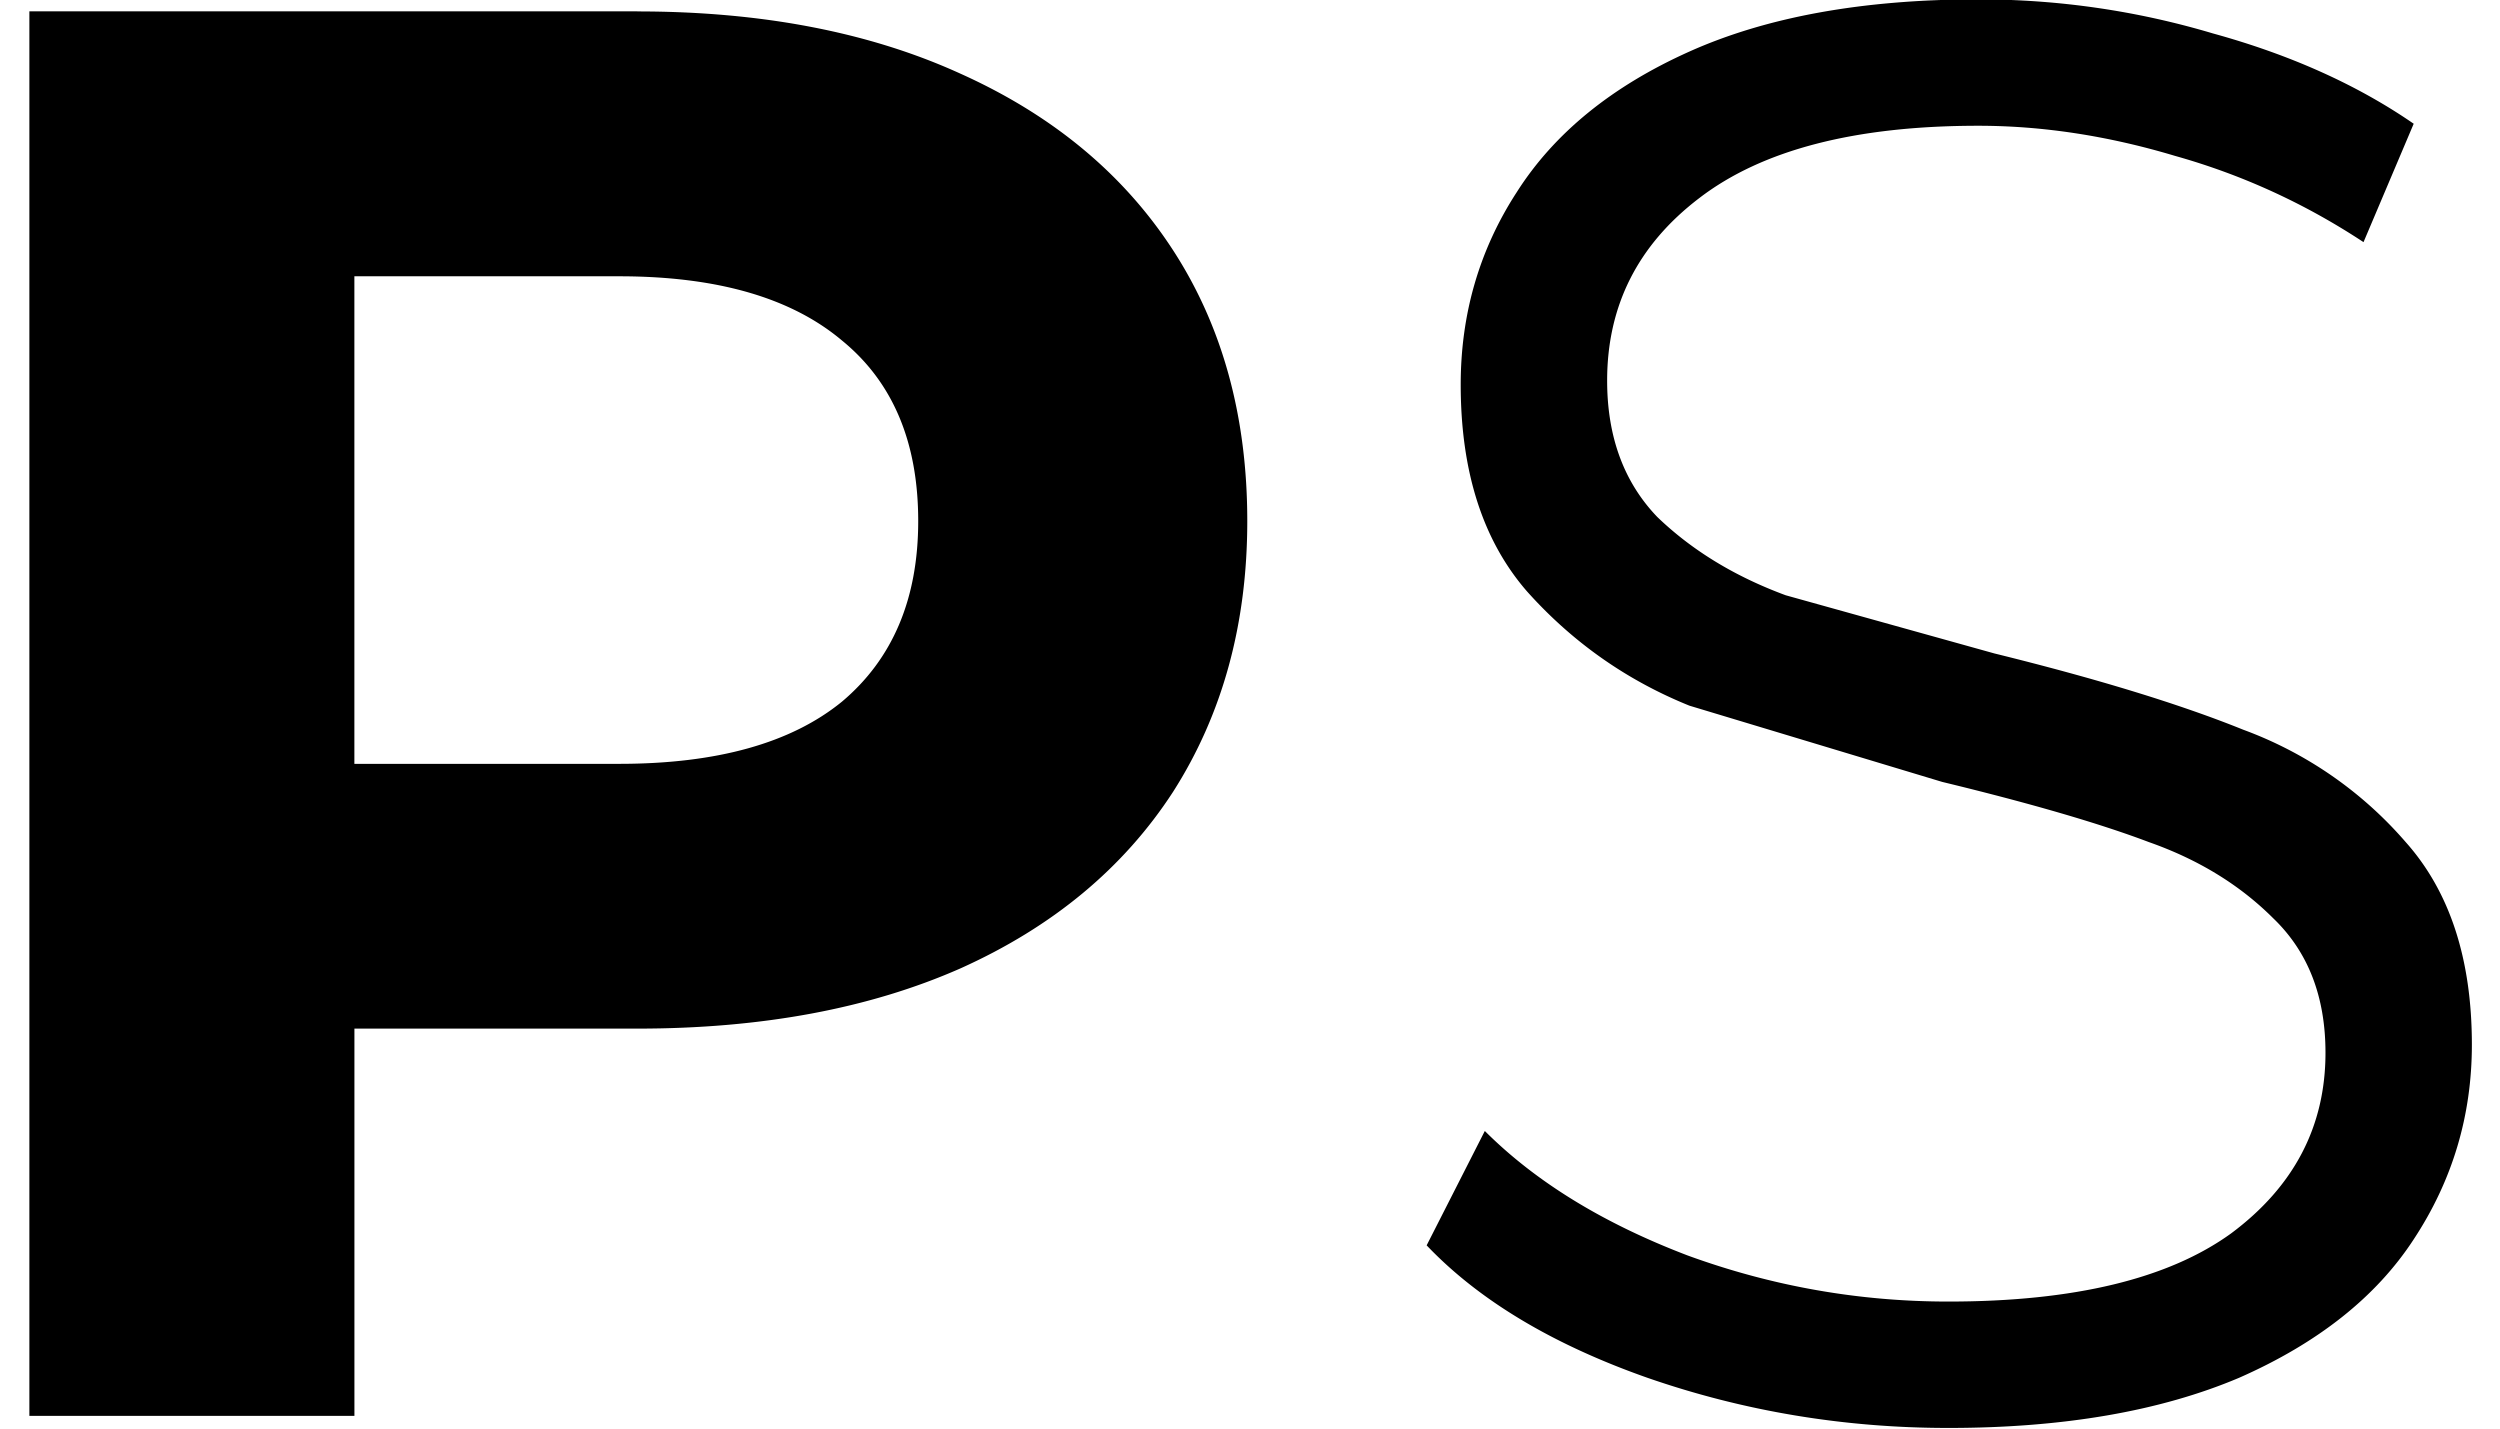 <svg xmlns="http://www.w3.org/2000/svg" width="56" height="32"  xmlns:v="https://vecta.io/nano"><path d="M14.276.256c2.787 0 5.198.464 7.236 1.393 2.067.929 3.655 2.247 4.764 3.955s1.663 3.73 1.663 6.067c0 2.307-.554 4.33-1.663 6.067-1.109 1.708-2.697 3.026-4.764 3.955-2.038.899-4.449 1.348-7.236 1.348H7.939v8.674H.658V.254h13.618zm-.405 16.854c2.187 0 3.85-.464 4.989-1.393 1.139-.959 1.708-2.307 1.708-4.045 0-1.768-.569-3.116-1.708-4.045-1.139-.959-2.802-1.438-4.989-1.438H7.938V17.11h5.933zm29.772 14.876c-2.337 0-4.584-.375-6.742-1.124-2.127-.749-3.775-1.738-4.944-2.966l1.303-2.562c1.139 1.139 2.652 2.067 4.539 2.787 1.888.689 3.835 1.034 5.843 1.034 2.816 0 4.929-.509 6.337-1.528 1.408-1.049 2.112-2.397 2.112-4.045 0-1.258-.389-2.262-1.169-3.011-.749-.749-1.678-1.318-2.787-1.708-1.109-.42-2.652-.869-4.629-1.348l-5.663-1.708c-1.408-.569-2.622-1.423-3.64-2.562-.989-1.139-1.483-2.682-1.483-4.629 0-1.588.42-3.026 1.258-4.315.839-1.318 2.127-2.367 3.865-3.146s3.895-1.169 6.472-1.169c1.798 0 3.551.255 5.258.764 1.738.479 3.236 1.154 4.494 2.022l-1.124 2.652c-1.318-.869-2.727-1.513-4.225-1.933-1.498-.449-2.966-.674-4.404-.674-2.757 0-4.839.539-6.247 1.618C36.689 5.484 36 6.847 36 8.525c0 1.258.375 2.277 1.124 3.056.779.749 1.738 1.333 2.876 1.753l4.674 1.303c2.307.569 4.165 1.139 5.573 1.708a8.85 8.85 0 0 1 3.64 2.517c.989 1.109 1.483 2.622 1.483 4.539 0 1.588-.434 3.041-1.303 4.36-.839 1.288-2.142 2.322-3.91 3.101-1.768.749-3.94 1.124-6.517 1.124z"/></svg>